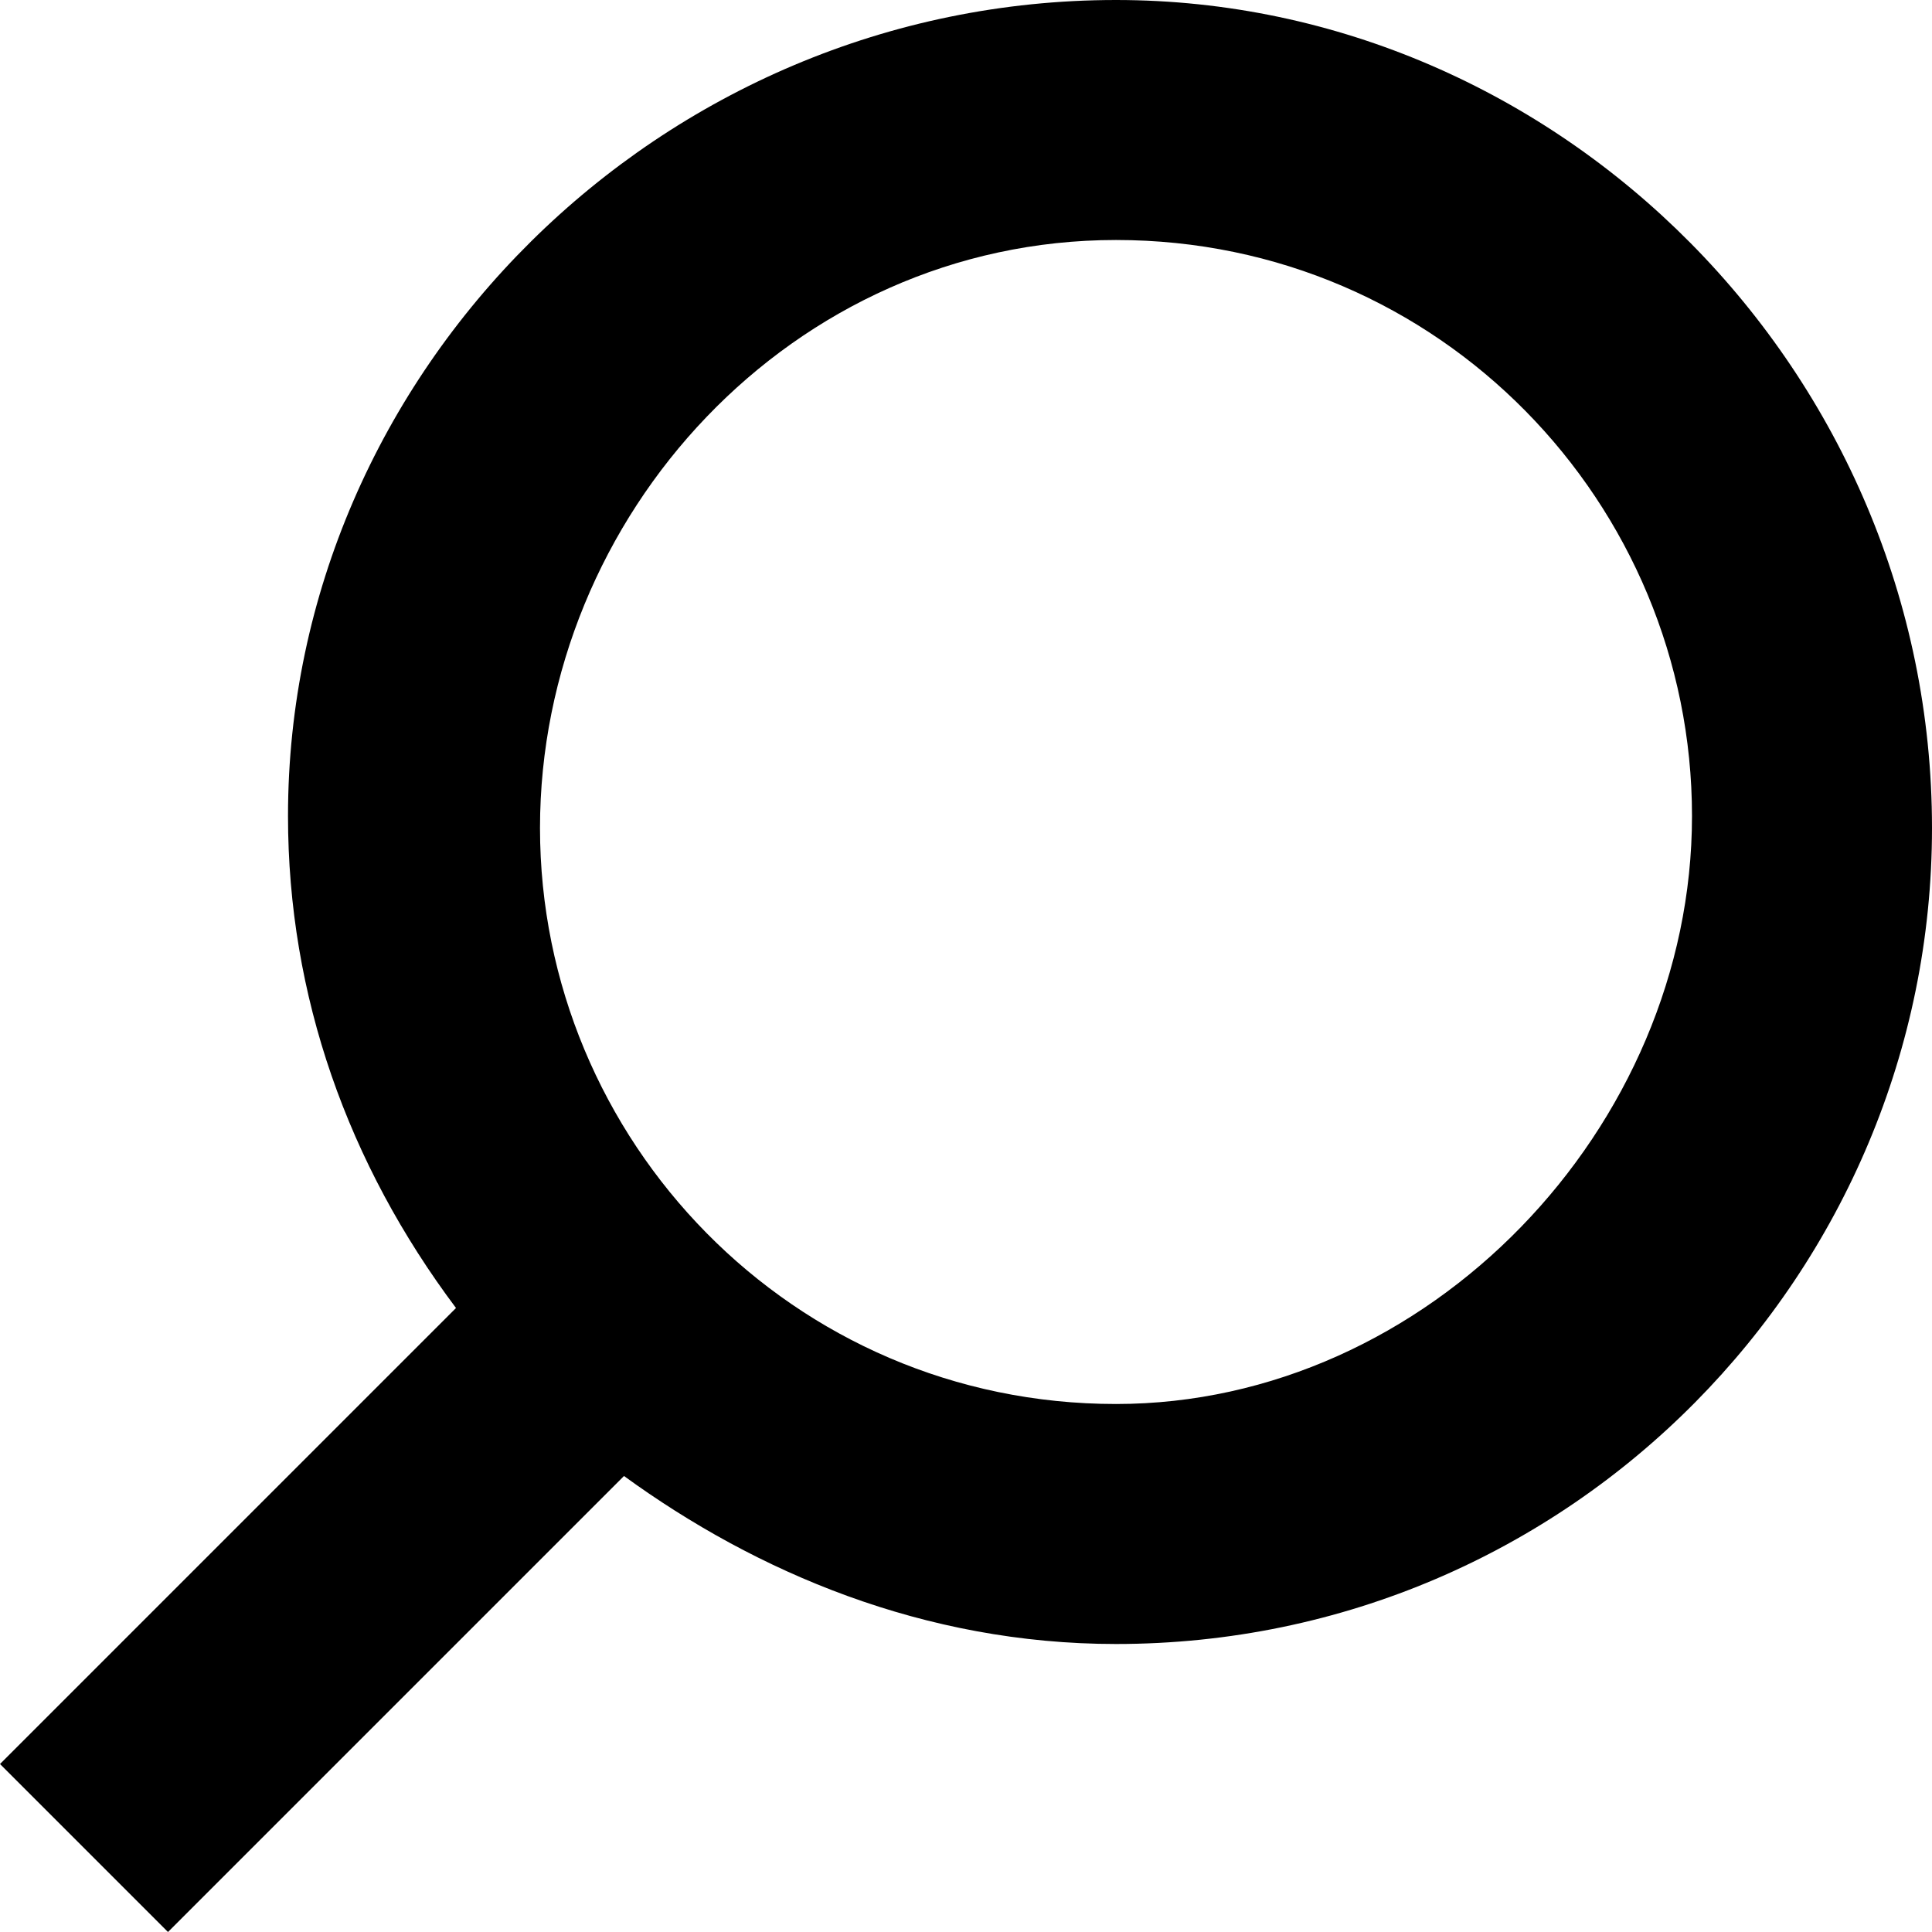 <?xml version="1.0" encoding="utf-8"?>
<!-- Generator: Adobe Illustrator 18.0.0, SVG Export Plug-In . SVG Version: 6.00 Build 0)  -->
<!DOCTYPE svg PUBLIC "-//W3C//DTD SVG 1.1//EN" "http://www.w3.org/Graphics/SVG/1.1/DTD/svg11.dtd">
<svg version="1.1" id="Layer_1" xmlns="http://www.w3.org/2000/svg" xmlns:xlink="http://www.w3.org/1999/xlink" x="0px" y="0px"
	 viewBox="0 0 16.1 16.1" enable-background="new 0 0 16.1 16.1" xml:space="preserve">
<g>
	<path d="M9.3,0C5.5,0,2.4,3.1,2.4,6.8c0,1.5,0.5,2.9,1.4,4.1L0,14.7l1.4,1.4l3.8-3.8c1.1,0.8,2.5,1.4,4.1,1.4
		c3.8,0,6.8-3.1,6.8-6.8C16.1,3.1,13,0,9.3,0z M9.3,11.7c-2.7,0-4.8-2.2-4.8-4.8S6.6,2,9.3,2s4.8,2.2,4.8,4.8S11.9,11.7,9.3,11.7z"
		/>
</g>
</svg>
